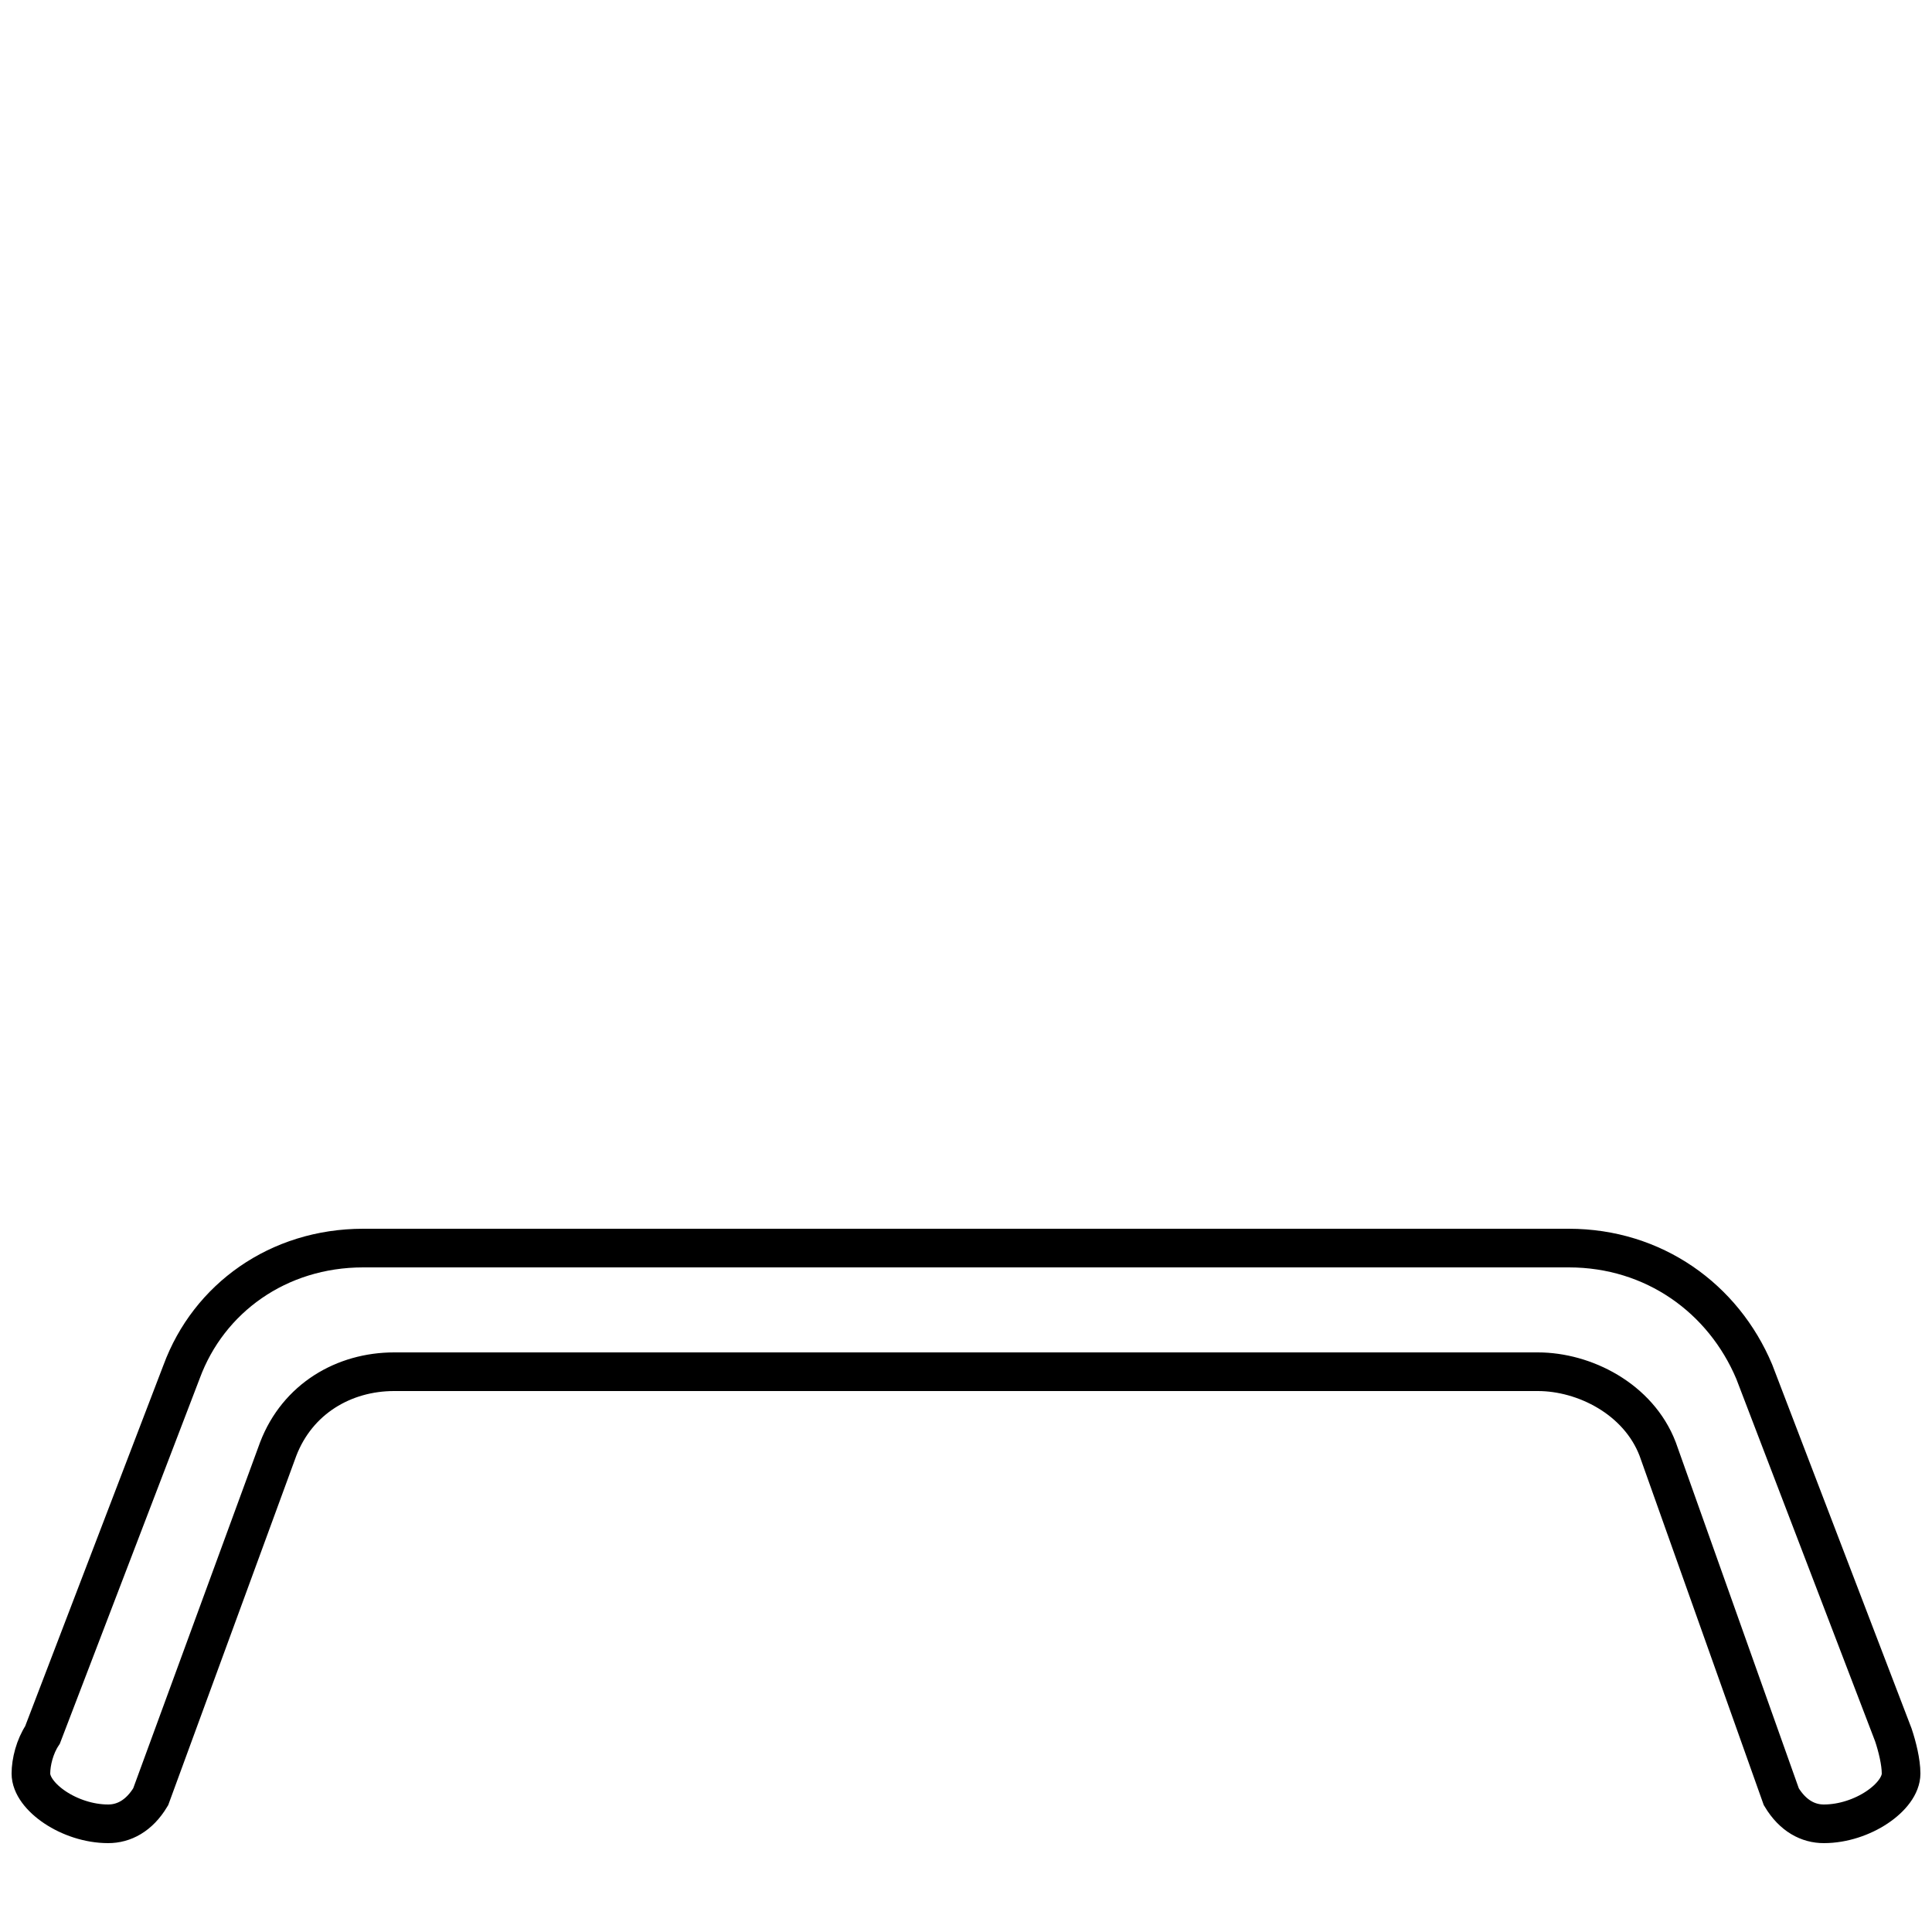 <?xml version='1.0' encoding='utf8'?>
<svg viewBox="0.0 -6.0 50.0 50.0" version="1.1" xmlns="http://www.w3.org/2000/svg">
<rect x="0.0" y="-6.0" width="50.0" height="50.0" fill="#808080" stroke="none"/>
<rect x="-1000" y="-1000" width="2000" height="2000" stroke="white" fill="white"/>
<g style="fill:white;stroke:#000000;  stroke-width:1">
<path d="M 9.4 -11.7 L 40.6 -11.7 C 42.8 -11.7 44.6 -10.4 45.4 -8.5 L 49.0 0.9 C 49.1 1.2 49.2 1.6 49.2 1.9 C 49.2 2.5 48.2 3.2 47.2 3.2 C 46.8 3.2 46.4 3.0 46.1 2.5 L 42.9 -6.5 C 42.4 -7.8 41.0 -8.5 39.8 -8.5 L 10.2 -8.5 C 8.9 -8.5 7.7 -7.8 7.2 -6.5 L 3.9 2.5 C 3.6 3.0 3.2 3.2 2.8 3.2 C 1.8 3.2 0.8 2.5 0.8 1.9 C 0.8 1.6 0.9 1.2 1.1 0.9 L 4.7 -8.5 C 5.4 -10.4 7.2 -11.7 9.4 -11.7 Z" transform="translate(0.0 38.0)" />
</g>
</svg>